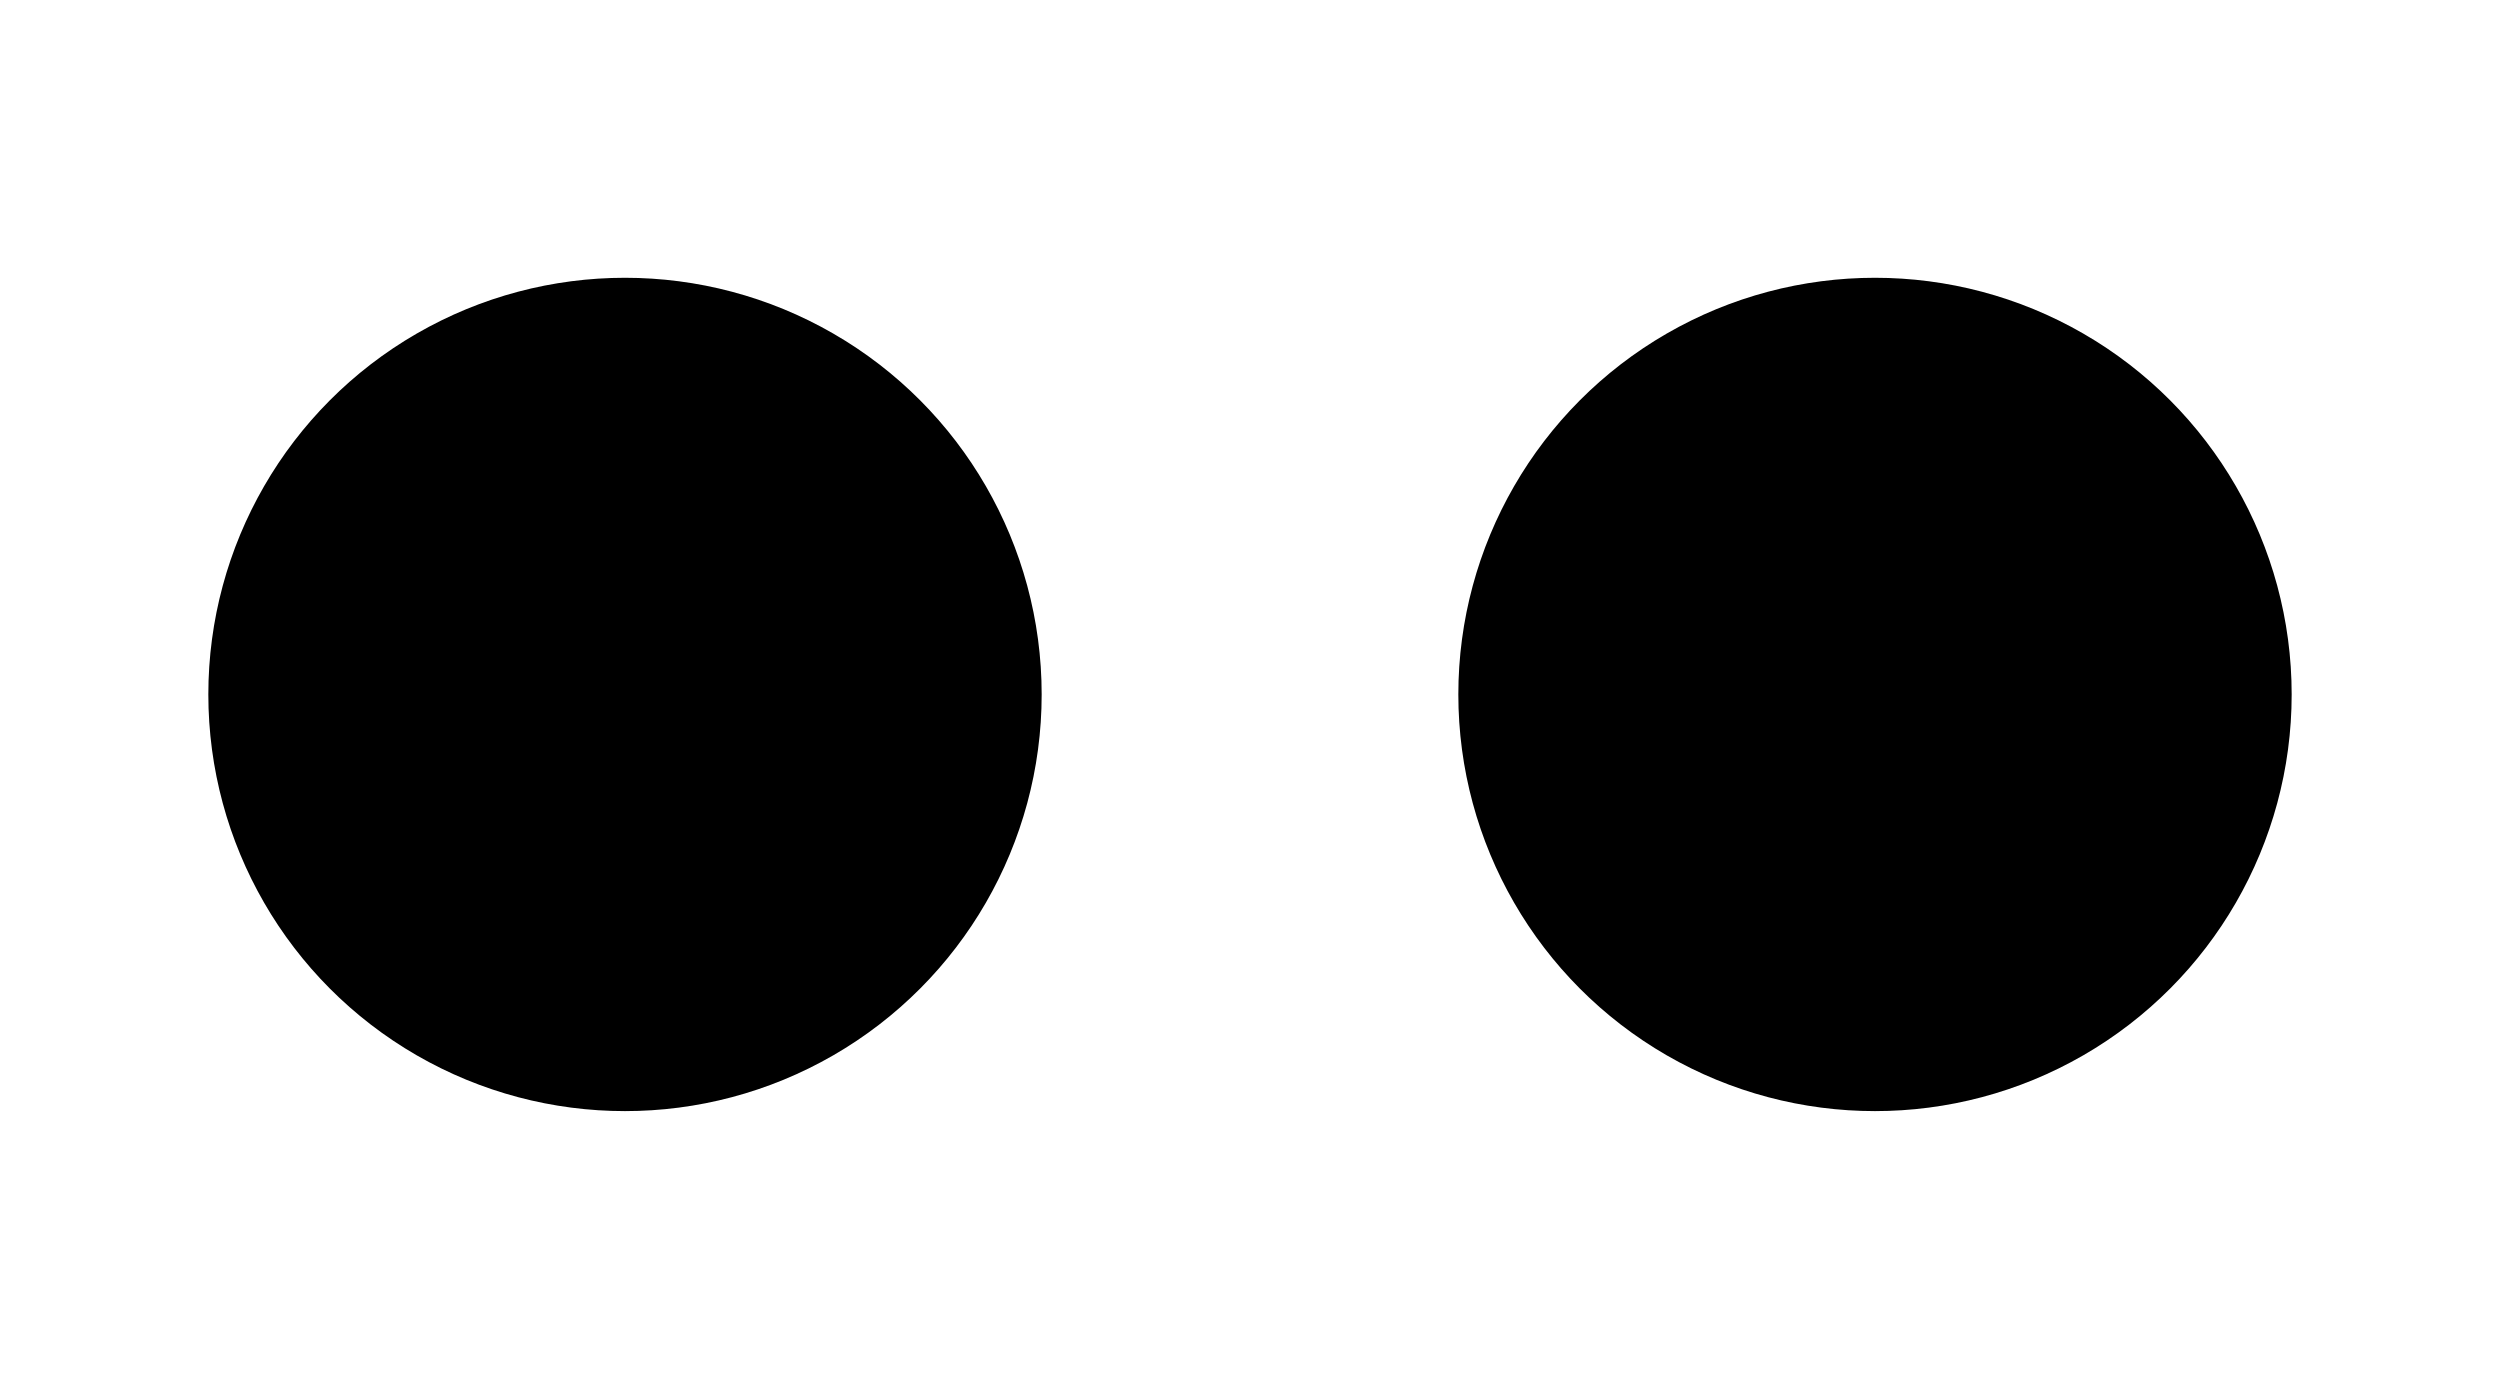<svg xmlns="http://www.w3.org/2000/svg" viewBox="0 0 18 9" height="10" width="18" stroke-width="1"><title>Running</title><circle class="st0" cx="13.5" cy="4.5" r="3"></circle><circle class="st0" cx="4.5" cy="4.5" r="3"></circle></svg>